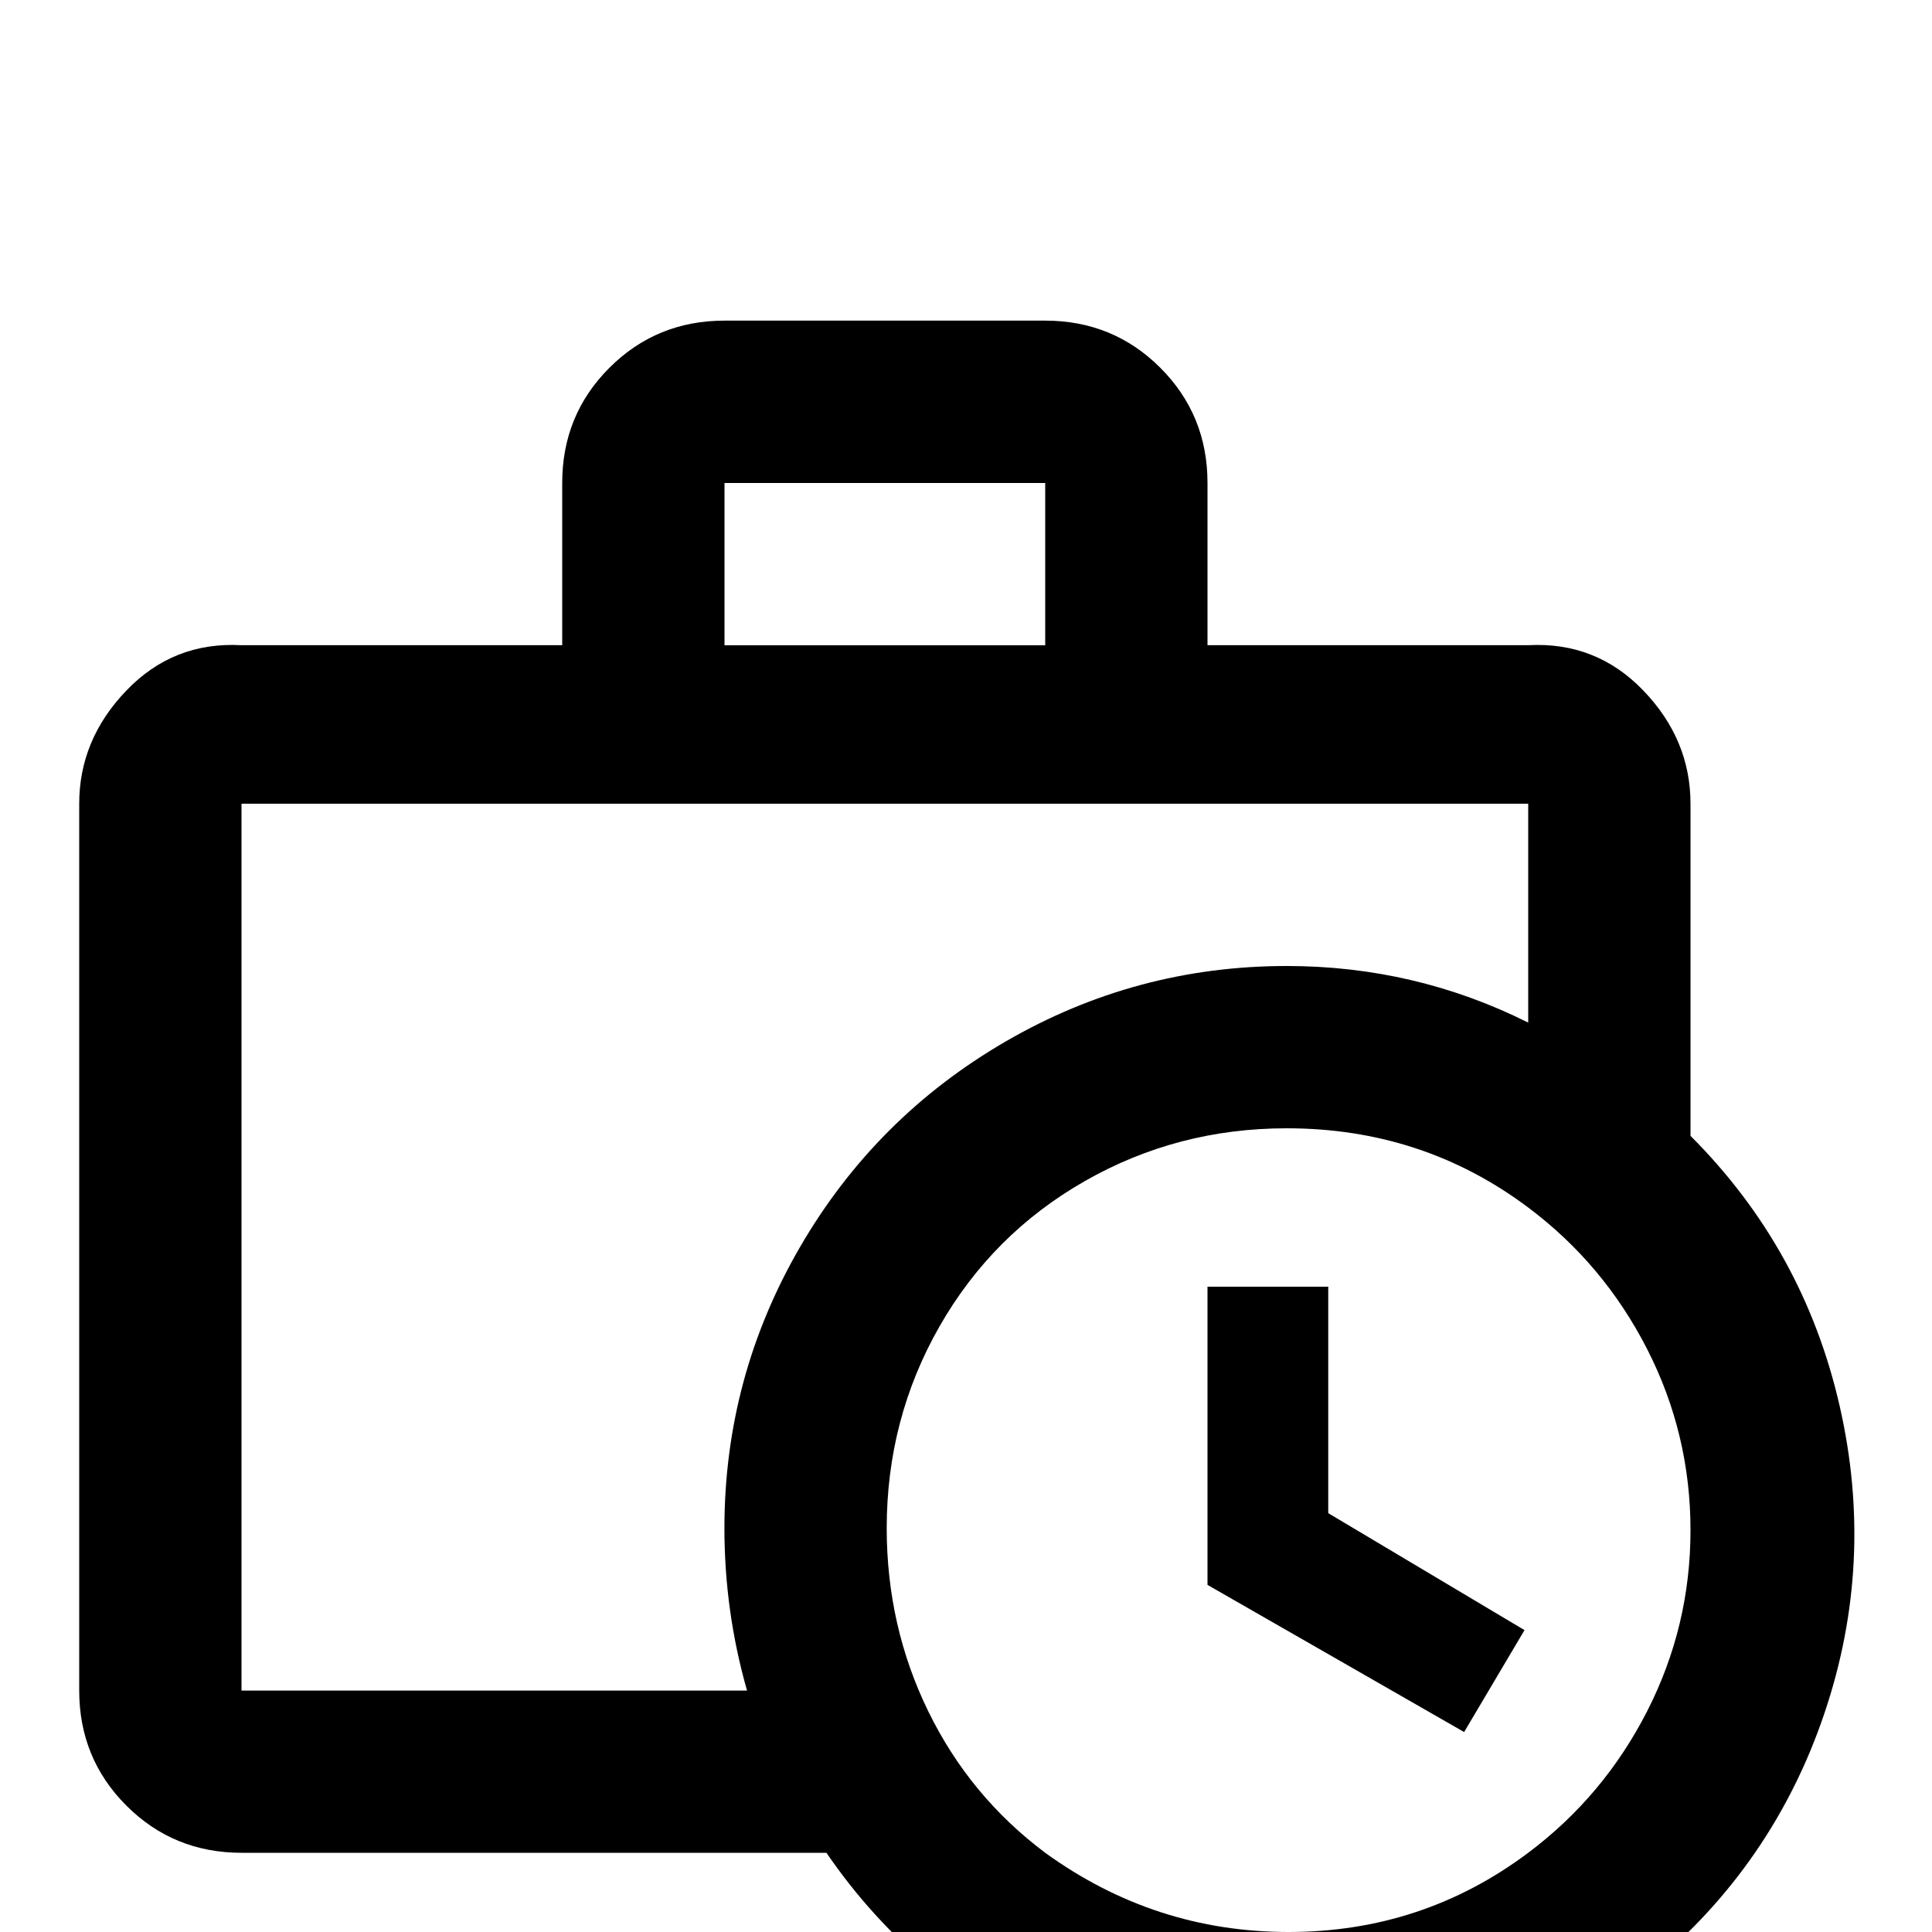<!-- Generated by IcoMoon.io -->
<svg version="1.1" xmlns="http://www.w3.org/2000/svg" width="24" height="24" viewBox="0 0 24 24">
<title>briefcase_clock_outline</title>
<path d="M21 14.109v-4.125q0-0.797-0.586-1.406t-1.43-0.563h-3.984v-2.016q0-0.844-0.586-1.43t-1.43-0.586h-3.984q-0.844 0-1.43 0.586t-0.586 1.43v2.016h-3.984q-0.844-0.047-1.43 0.563t-0.586 1.406v11.016q0 0.844 0.586 1.43t1.43 0.586h7.266q1.125 1.641 2.953 2.438t3.797 0.516 3.492-1.547 2.156-3.141 0.188-3.82-1.852-3.352zM9 6h3.984v2.016h-3.984v-2.016zM3 21v-11.016h15.984v2.719q-1.406-0.703-3-0.703-1.875 0-3.492 0.938t-2.555 2.555-0.938 3.492q0 1.031 0.281 2.016h-6.281zM18.984 23.016q-1.313 0.984-2.977 0.984t-3.023-0.984q-0.938-0.703-1.453-1.758t-0.516-2.273q0-1.359 0.656-2.508t1.805-1.805 2.508-0.656q1.688 0 3 0.984 0.938 0.703 1.477 1.758t0.539 2.25-0.539 2.25-1.477 1.758zM15 15.984h1.5v2.813l2.438 1.453-0.75 1.266-3.188-1.828v-3.703z"></path>
</svg>
